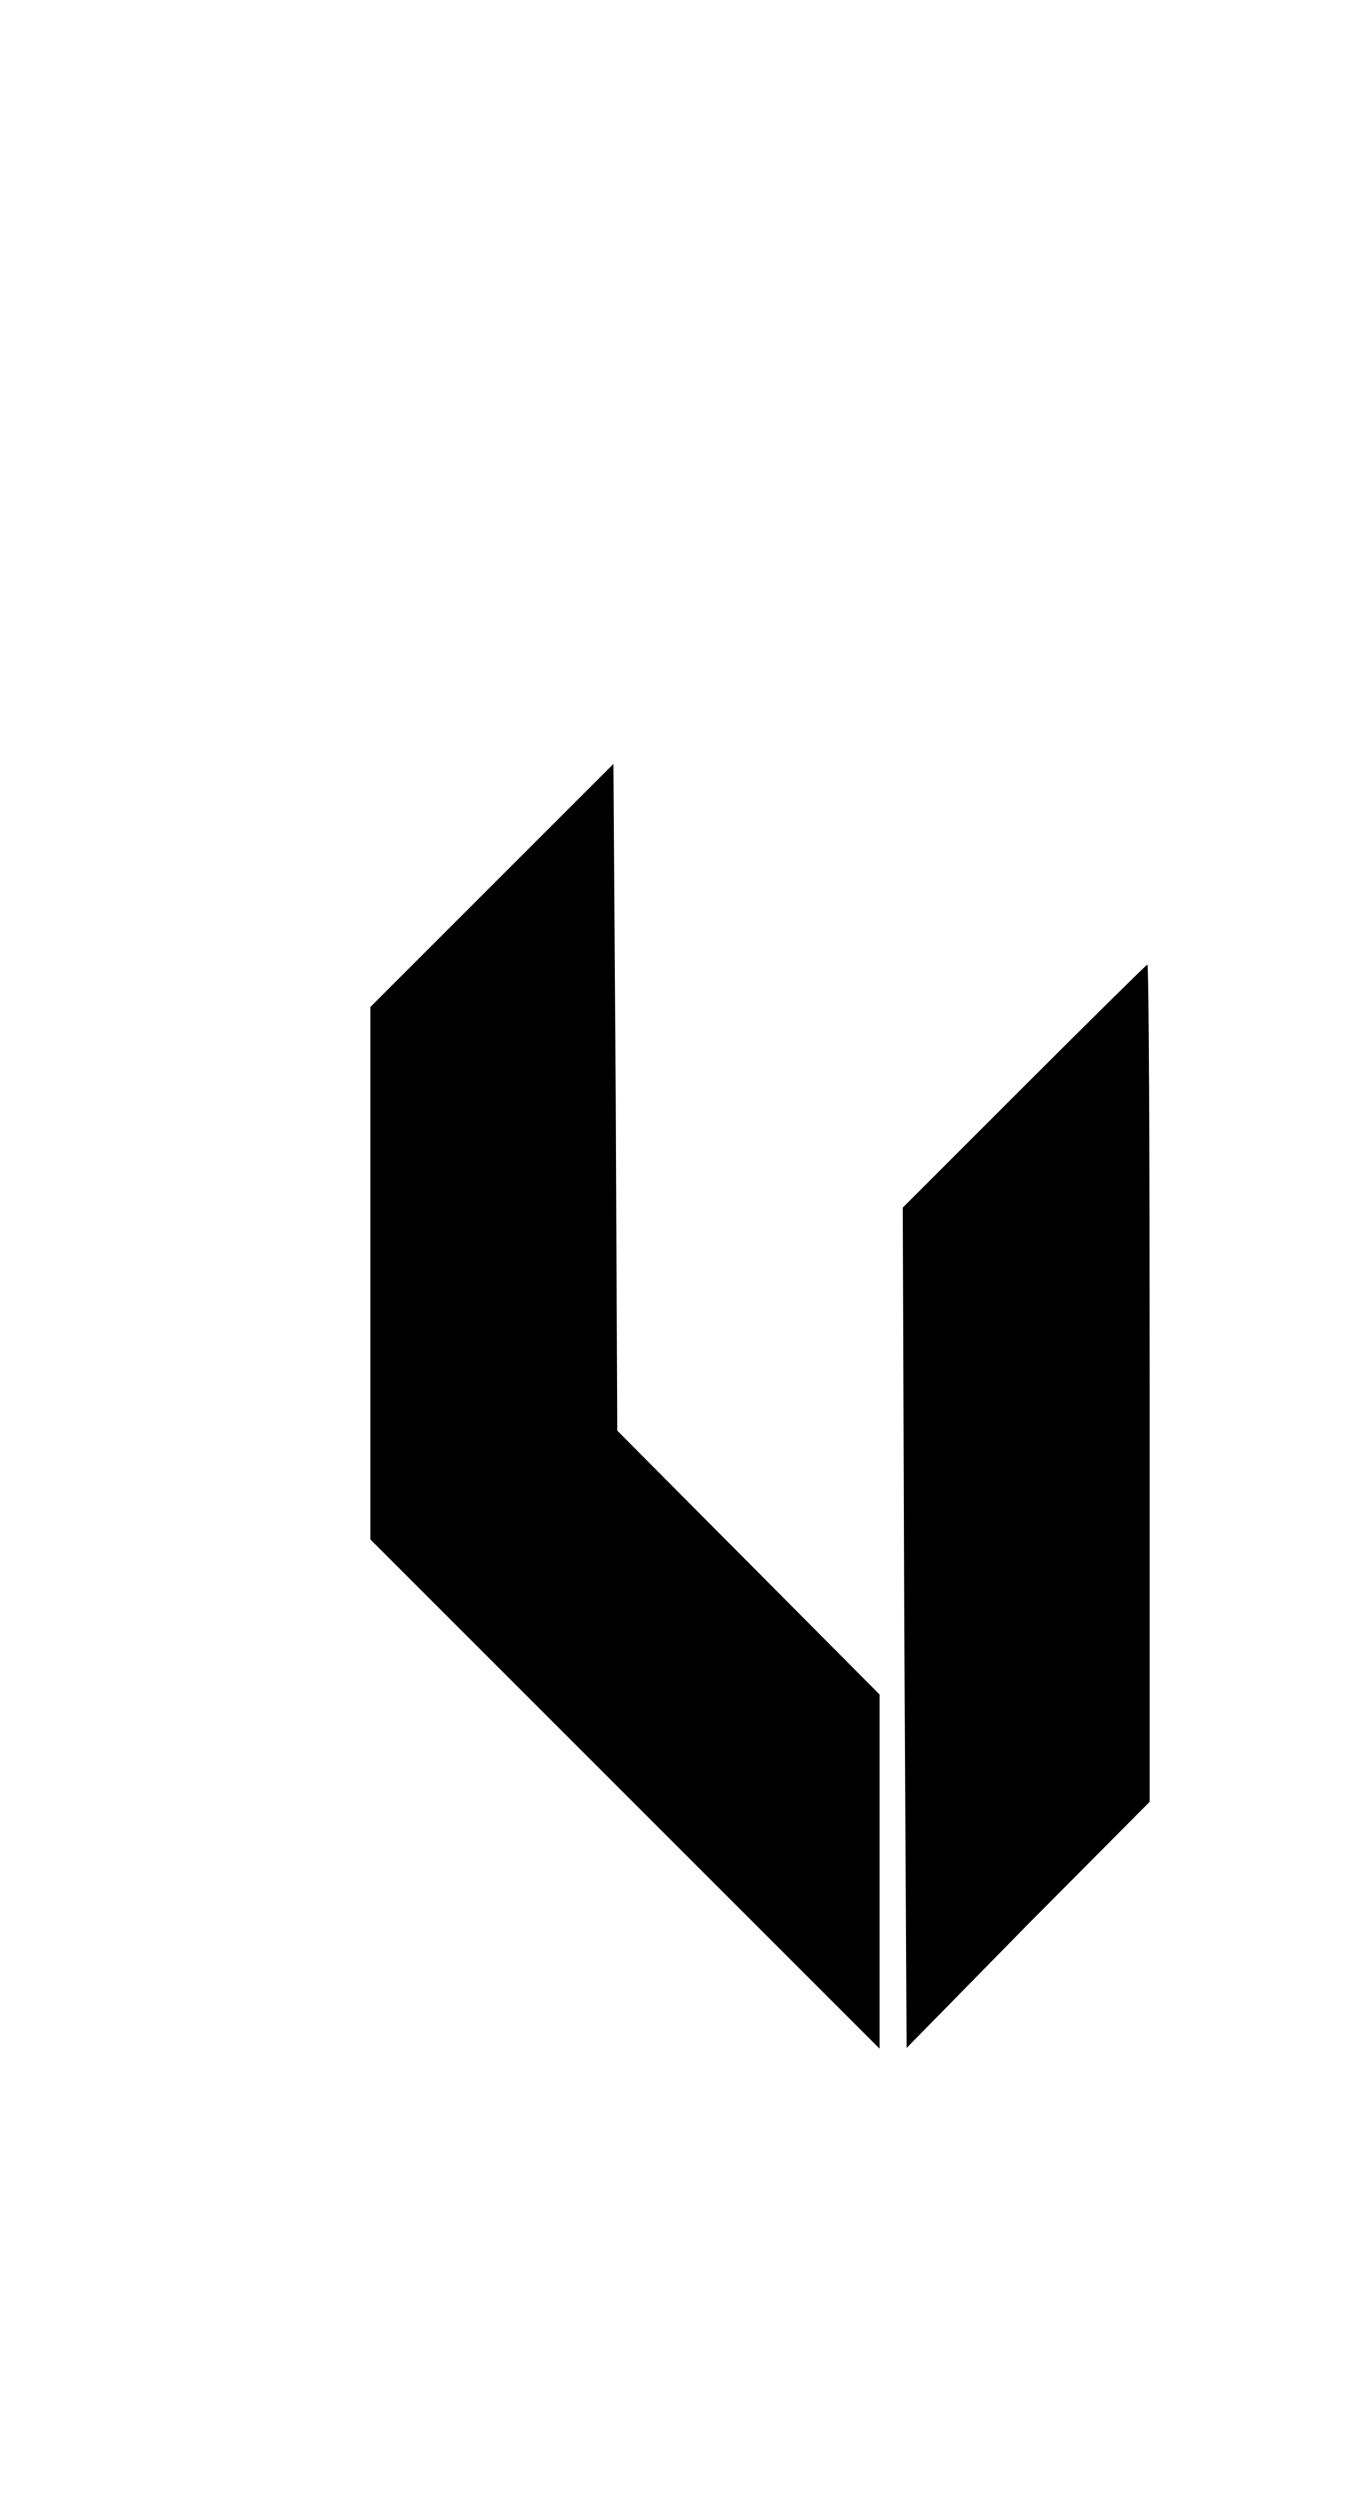 <?xml version="1.0" standalone="no"?>
<!DOCTYPE svg PUBLIC "-//W3C//DTD SVG 20010904//EN"
 "http://www.w3.org/TR/2001/REC-SVG-20010904/DTD/svg10.dtd">
<svg version="1.0" xmlns="http://www.w3.org/2000/svg"
 width="176pt" height="324pt" viewBox="0 0 176 324"
 preserveAspectRatio="xMidYMid meet">

<g transform="translate(0,324) scale(0.1,-0.1)"
fill="#000000" stroke="none">
<path d="M638 2093 l-158 -158 0 -345 0 -345 330 -330 330 -330 0 229 0 230
-170 171 -170 171 -2 432 -3 432 -157 -157z"/>
<path d="M1327 1832 l-157 -157 2 -545 3 -544 157 160 158 159 0 543 c0 298
-1 542 -3 542 -1 0 -73 -71 -160 -158z"/>
</g>
</svg>
